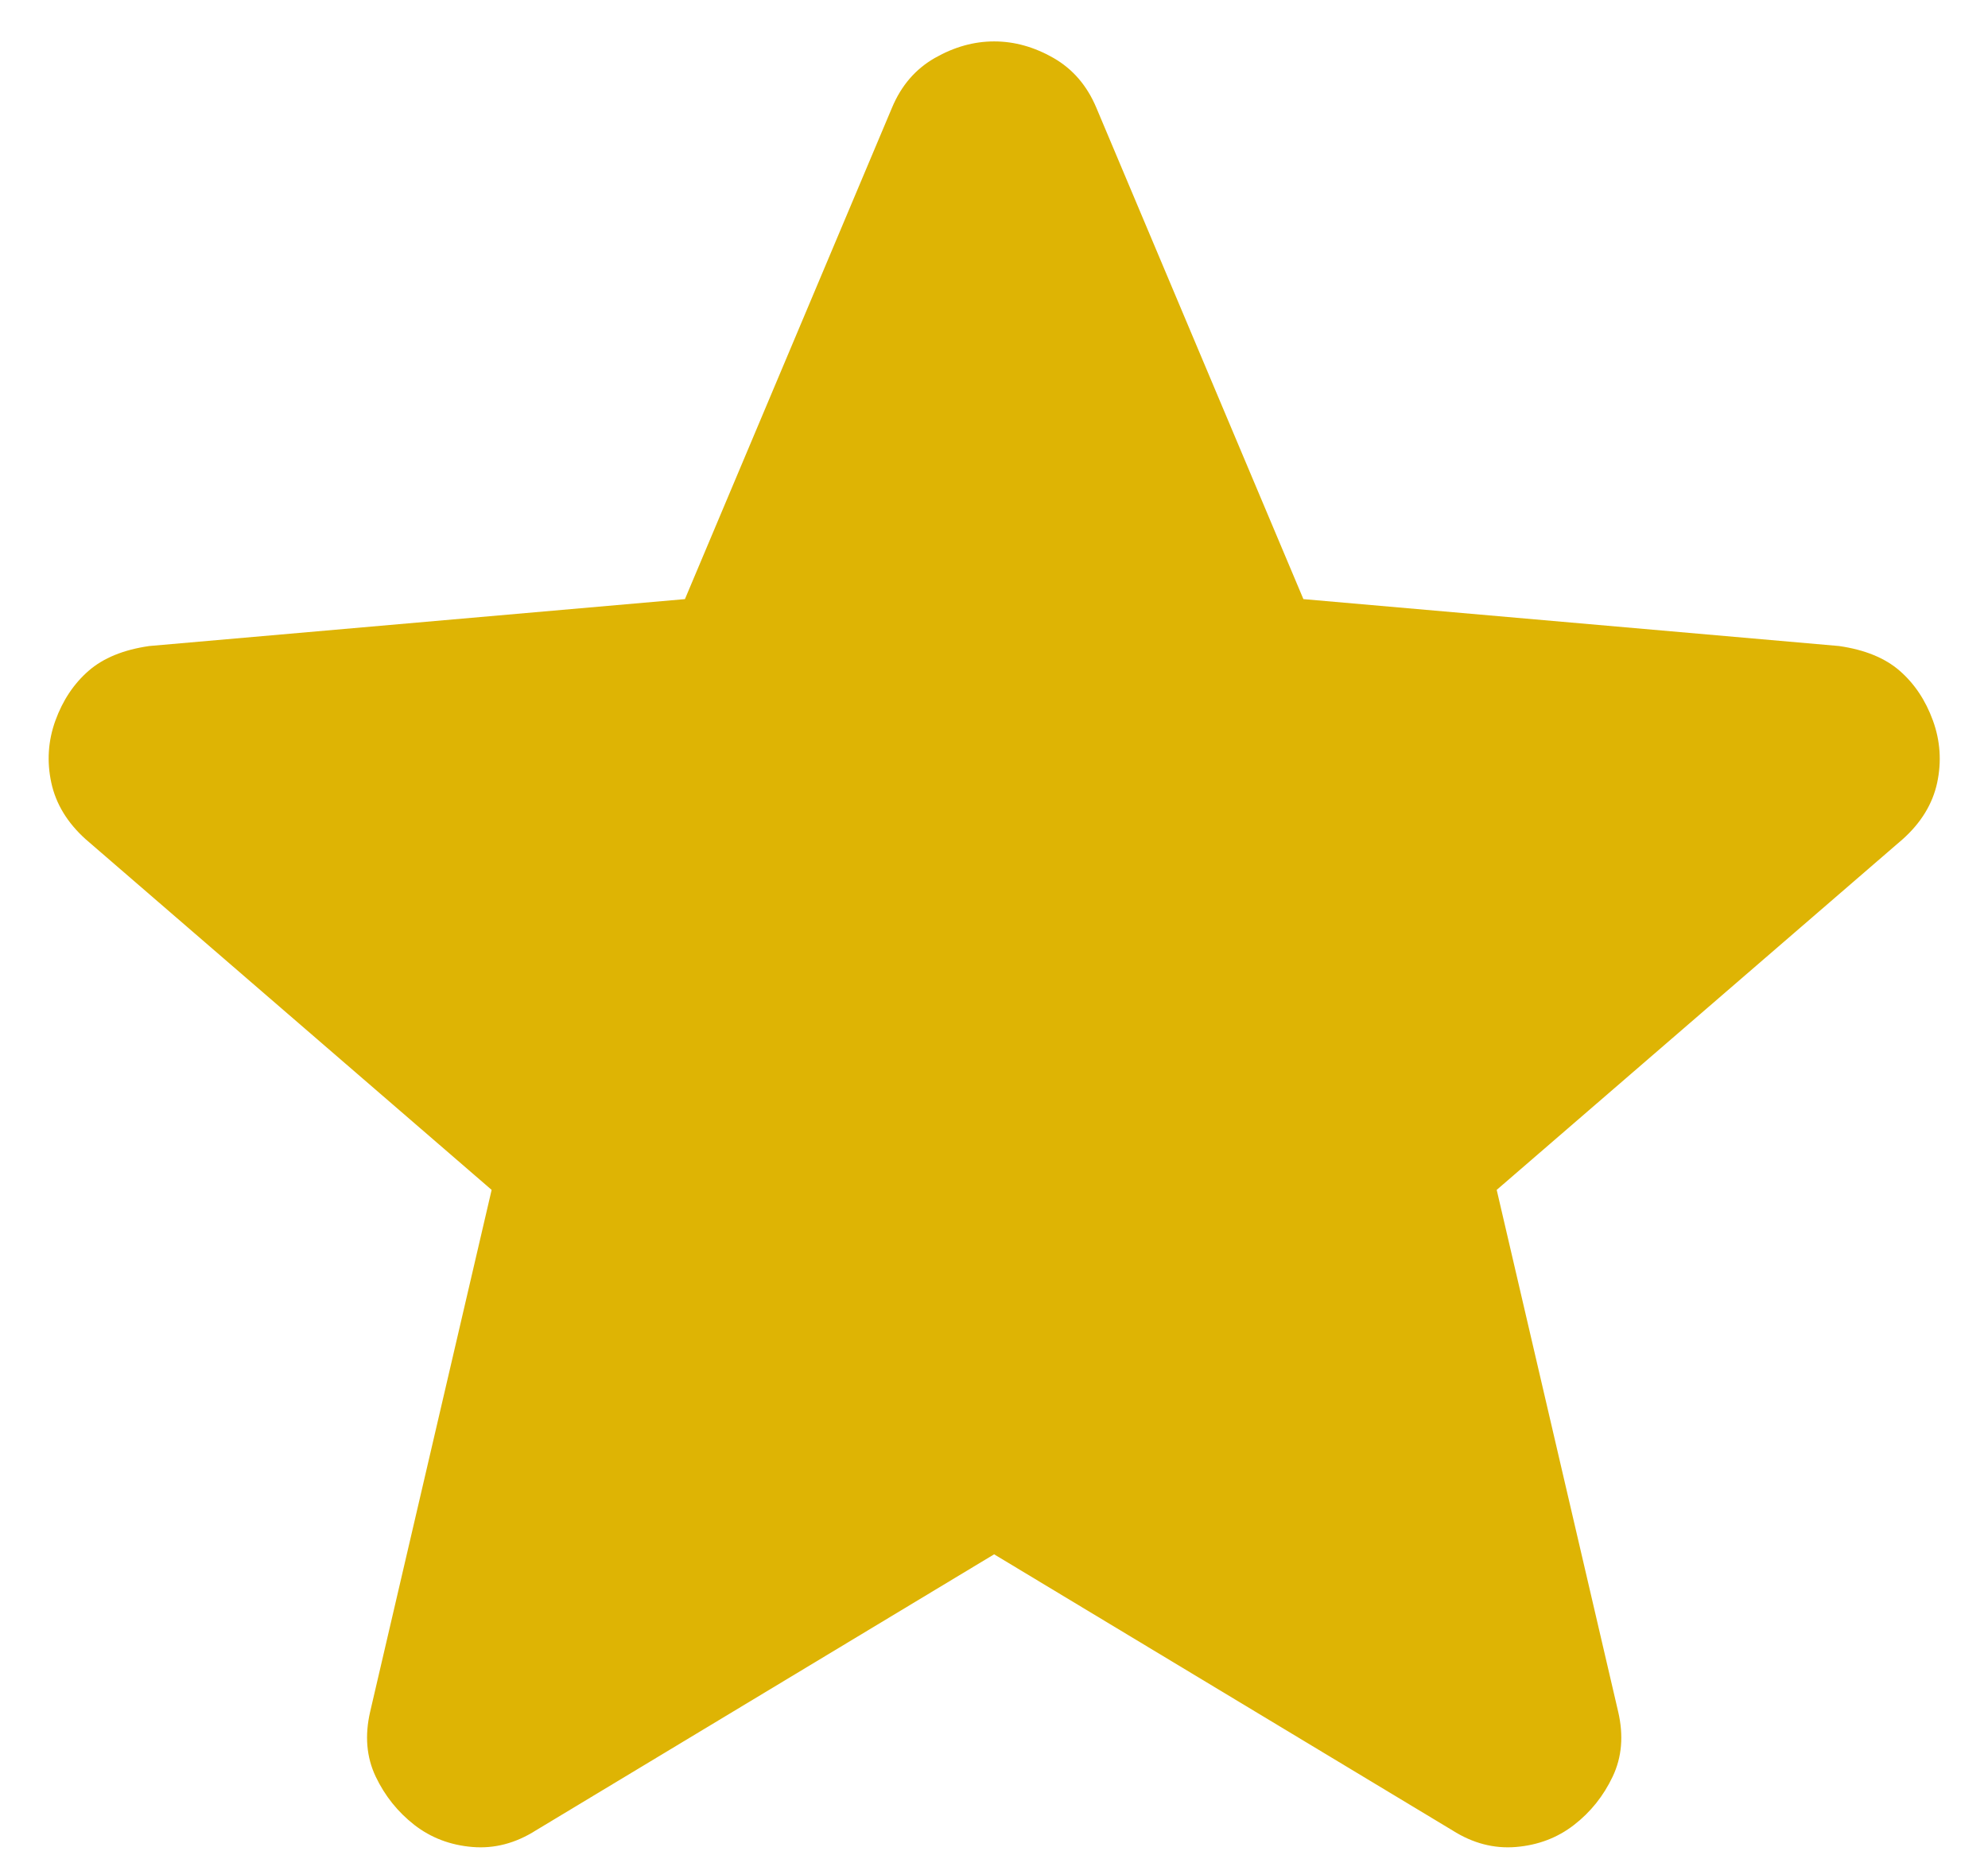 <svg width="30" height="28" viewBox="0 0 30 28" fill="none" xmlns="http://www.w3.org/2000/svg">
<path d="M15.002 23.458L8.086 27.625C7.78 27.819 7.461 27.903 7.128 27.875C6.794 27.847 6.503 27.736 6.253 27.542C6.003 27.347 5.808 27.104 5.669 26.812C5.53 26.519 5.503 26.193 5.586 25.833L7.419 17.958L1.294 12.667C1.016 12.417 0.843 12.132 0.774 11.812C0.705 11.492 0.726 11.179 0.836 10.875C0.947 10.569 1.114 10.319 1.336 10.125C1.558 9.931 1.864 9.806 2.252 9.75L10.336 9.042L13.461 1.625C13.6 1.292 13.815 1.042 14.107 0.875C14.4 0.708 14.698 0.625 15.002 0.625C15.308 0.625 15.606 0.708 15.898 0.875C16.189 1.042 16.404 1.292 16.544 1.625L19.669 9.042L27.753 9.75C28.141 9.806 28.447 9.931 28.669 10.125C28.891 10.319 29.058 10.569 29.169 10.875C29.28 11.181 29.301 11.493 29.233 11.813C29.164 12.133 28.99 12.418 28.711 12.667L22.586 17.958L24.419 25.833C24.503 26.194 24.475 26.521 24.336 26.813C24.197 27.106 24.003 27.348 23.753 27.542C23.503 27.736 23.211 27.847 22.878 27.875C22.544 27.903 22.225 27.819 21.919 27.625L15.002 23.458Z" fill="#DEB404"/>
</svg>
